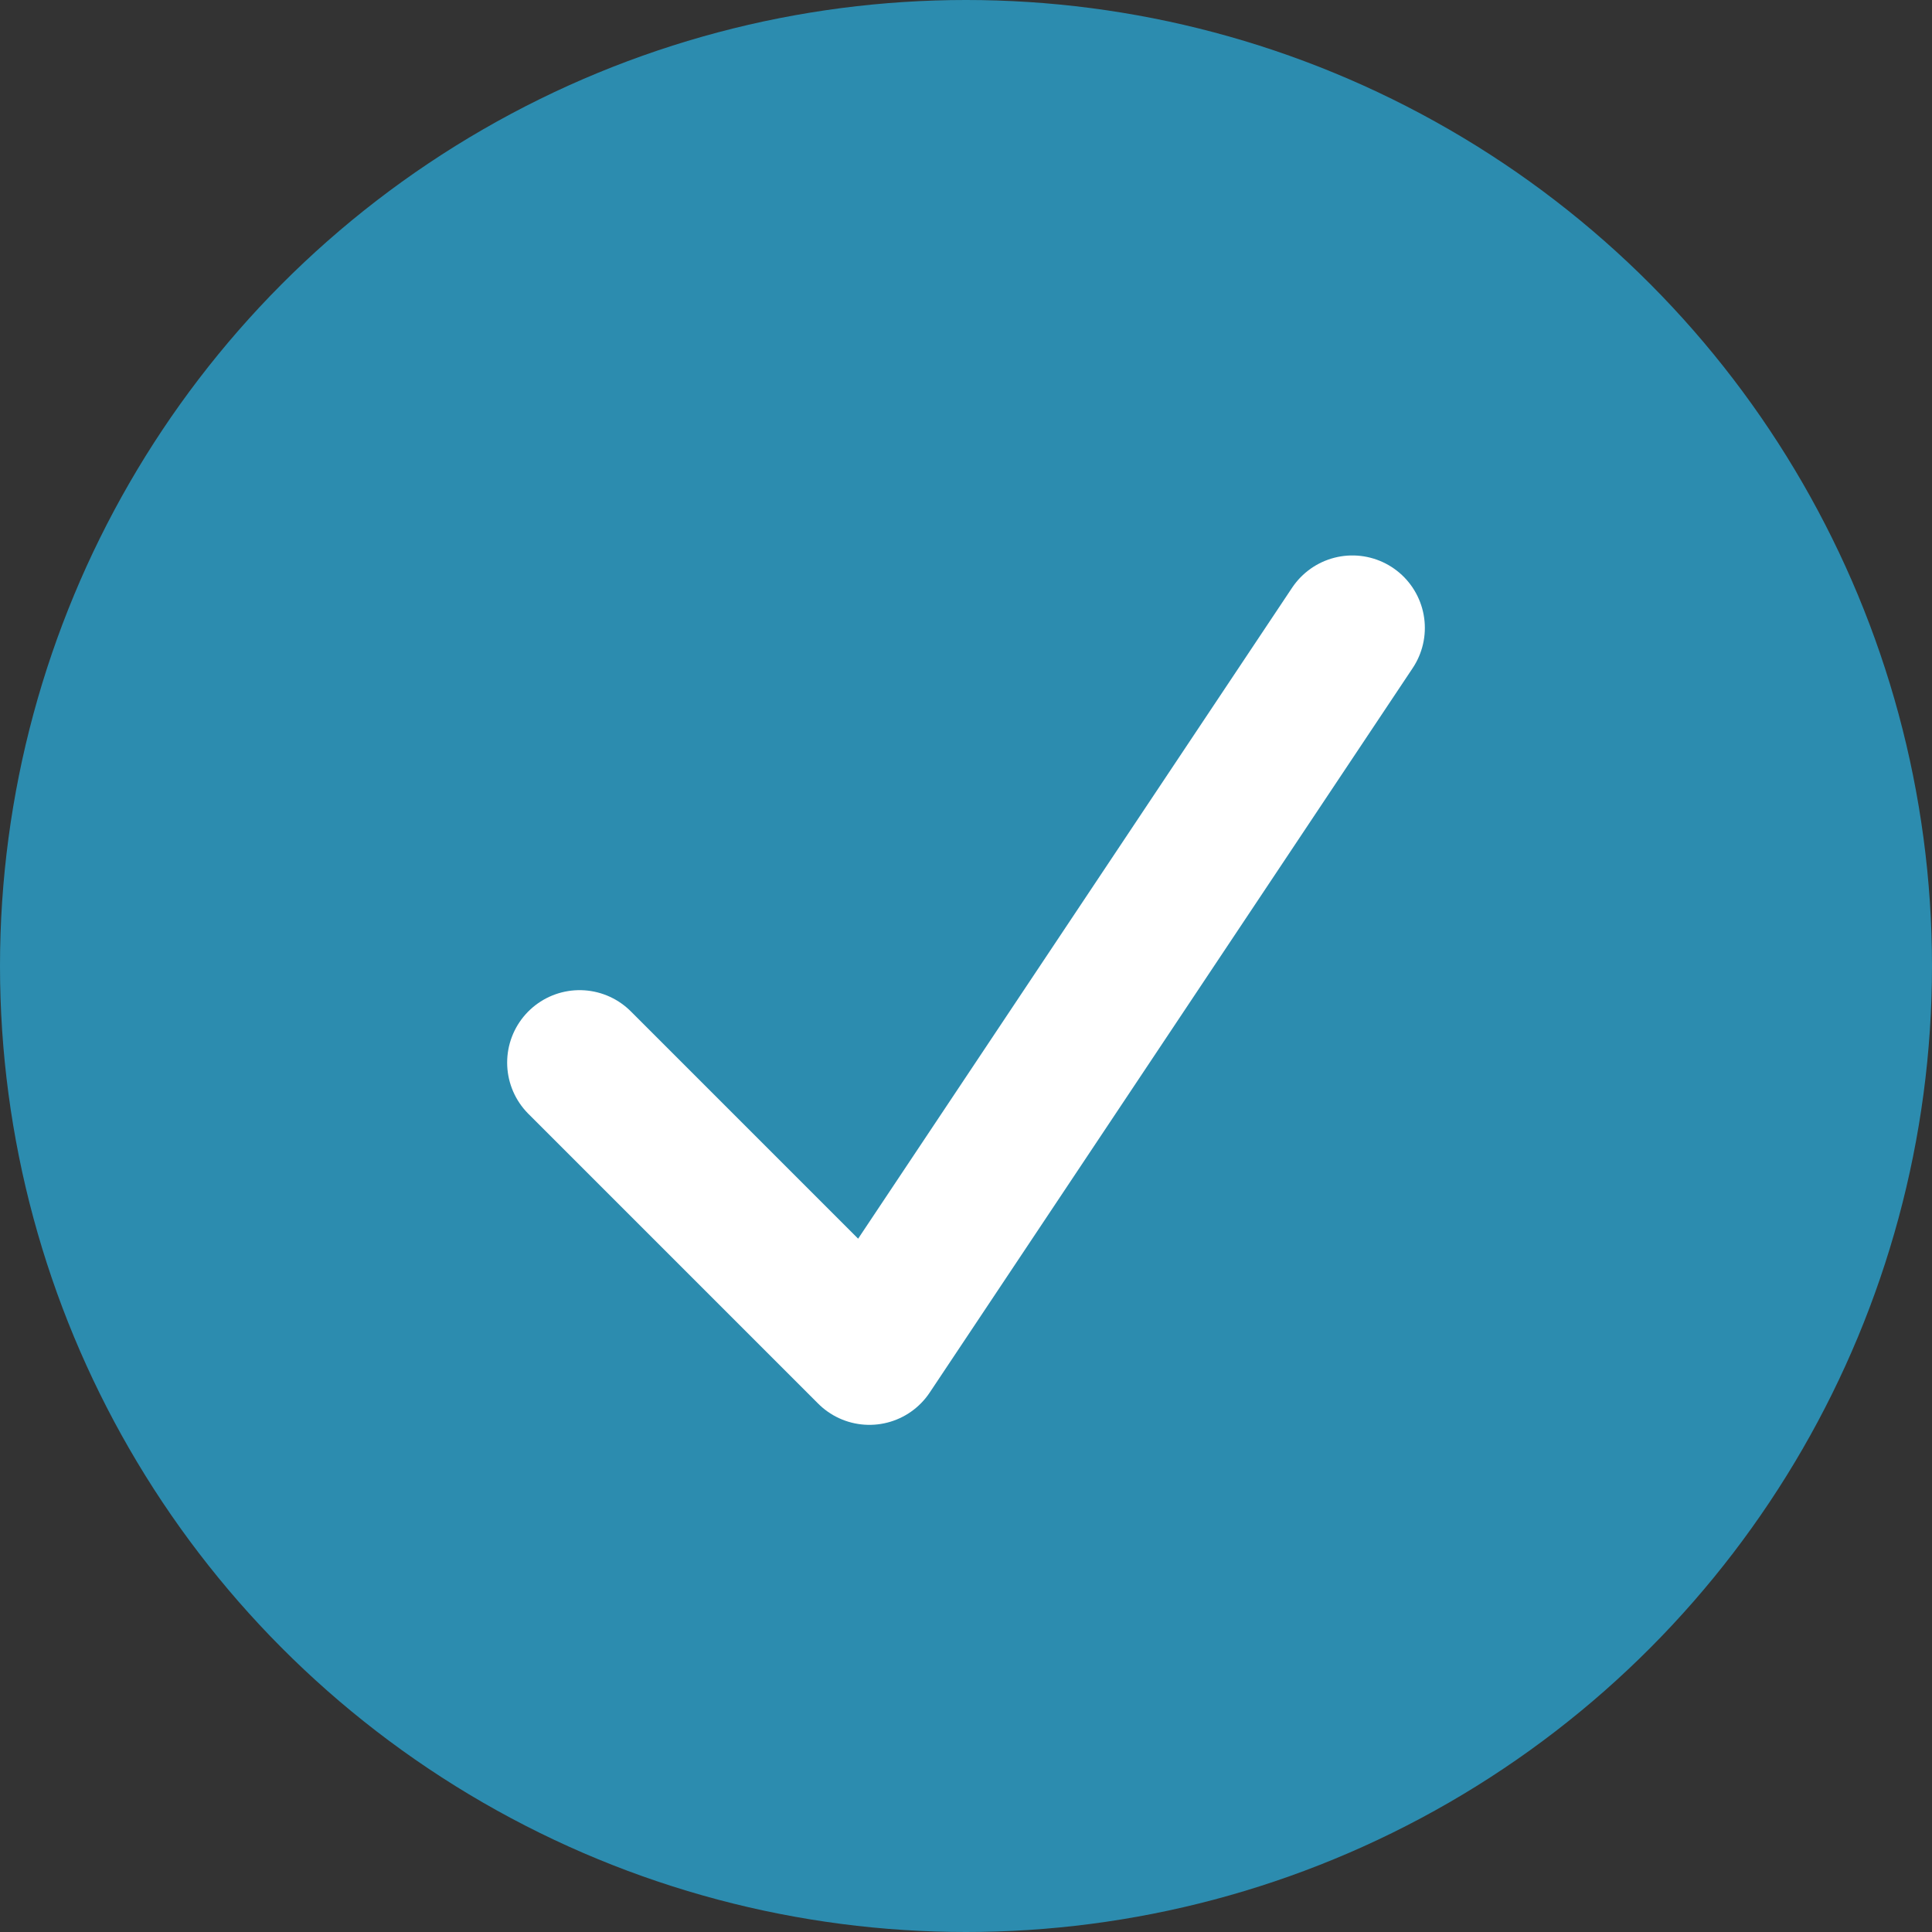 <svg width="20" height="20" viewBox="0 0 20 20" fill="none" xmlns="http://www.w3.org/2000/svg">
<rect x="0" y="0" width="20" height="20" fill="#333333" stroke="none"/>
<circle cx="10" cy="10" r="10" fill="#2C8CAF"/>
<path d="M6 11L9 14L14 6.5" stroke="white" stroke-width="1.5" stroke-linecap="round" stroke-linejoin="round"/>
</svg>
